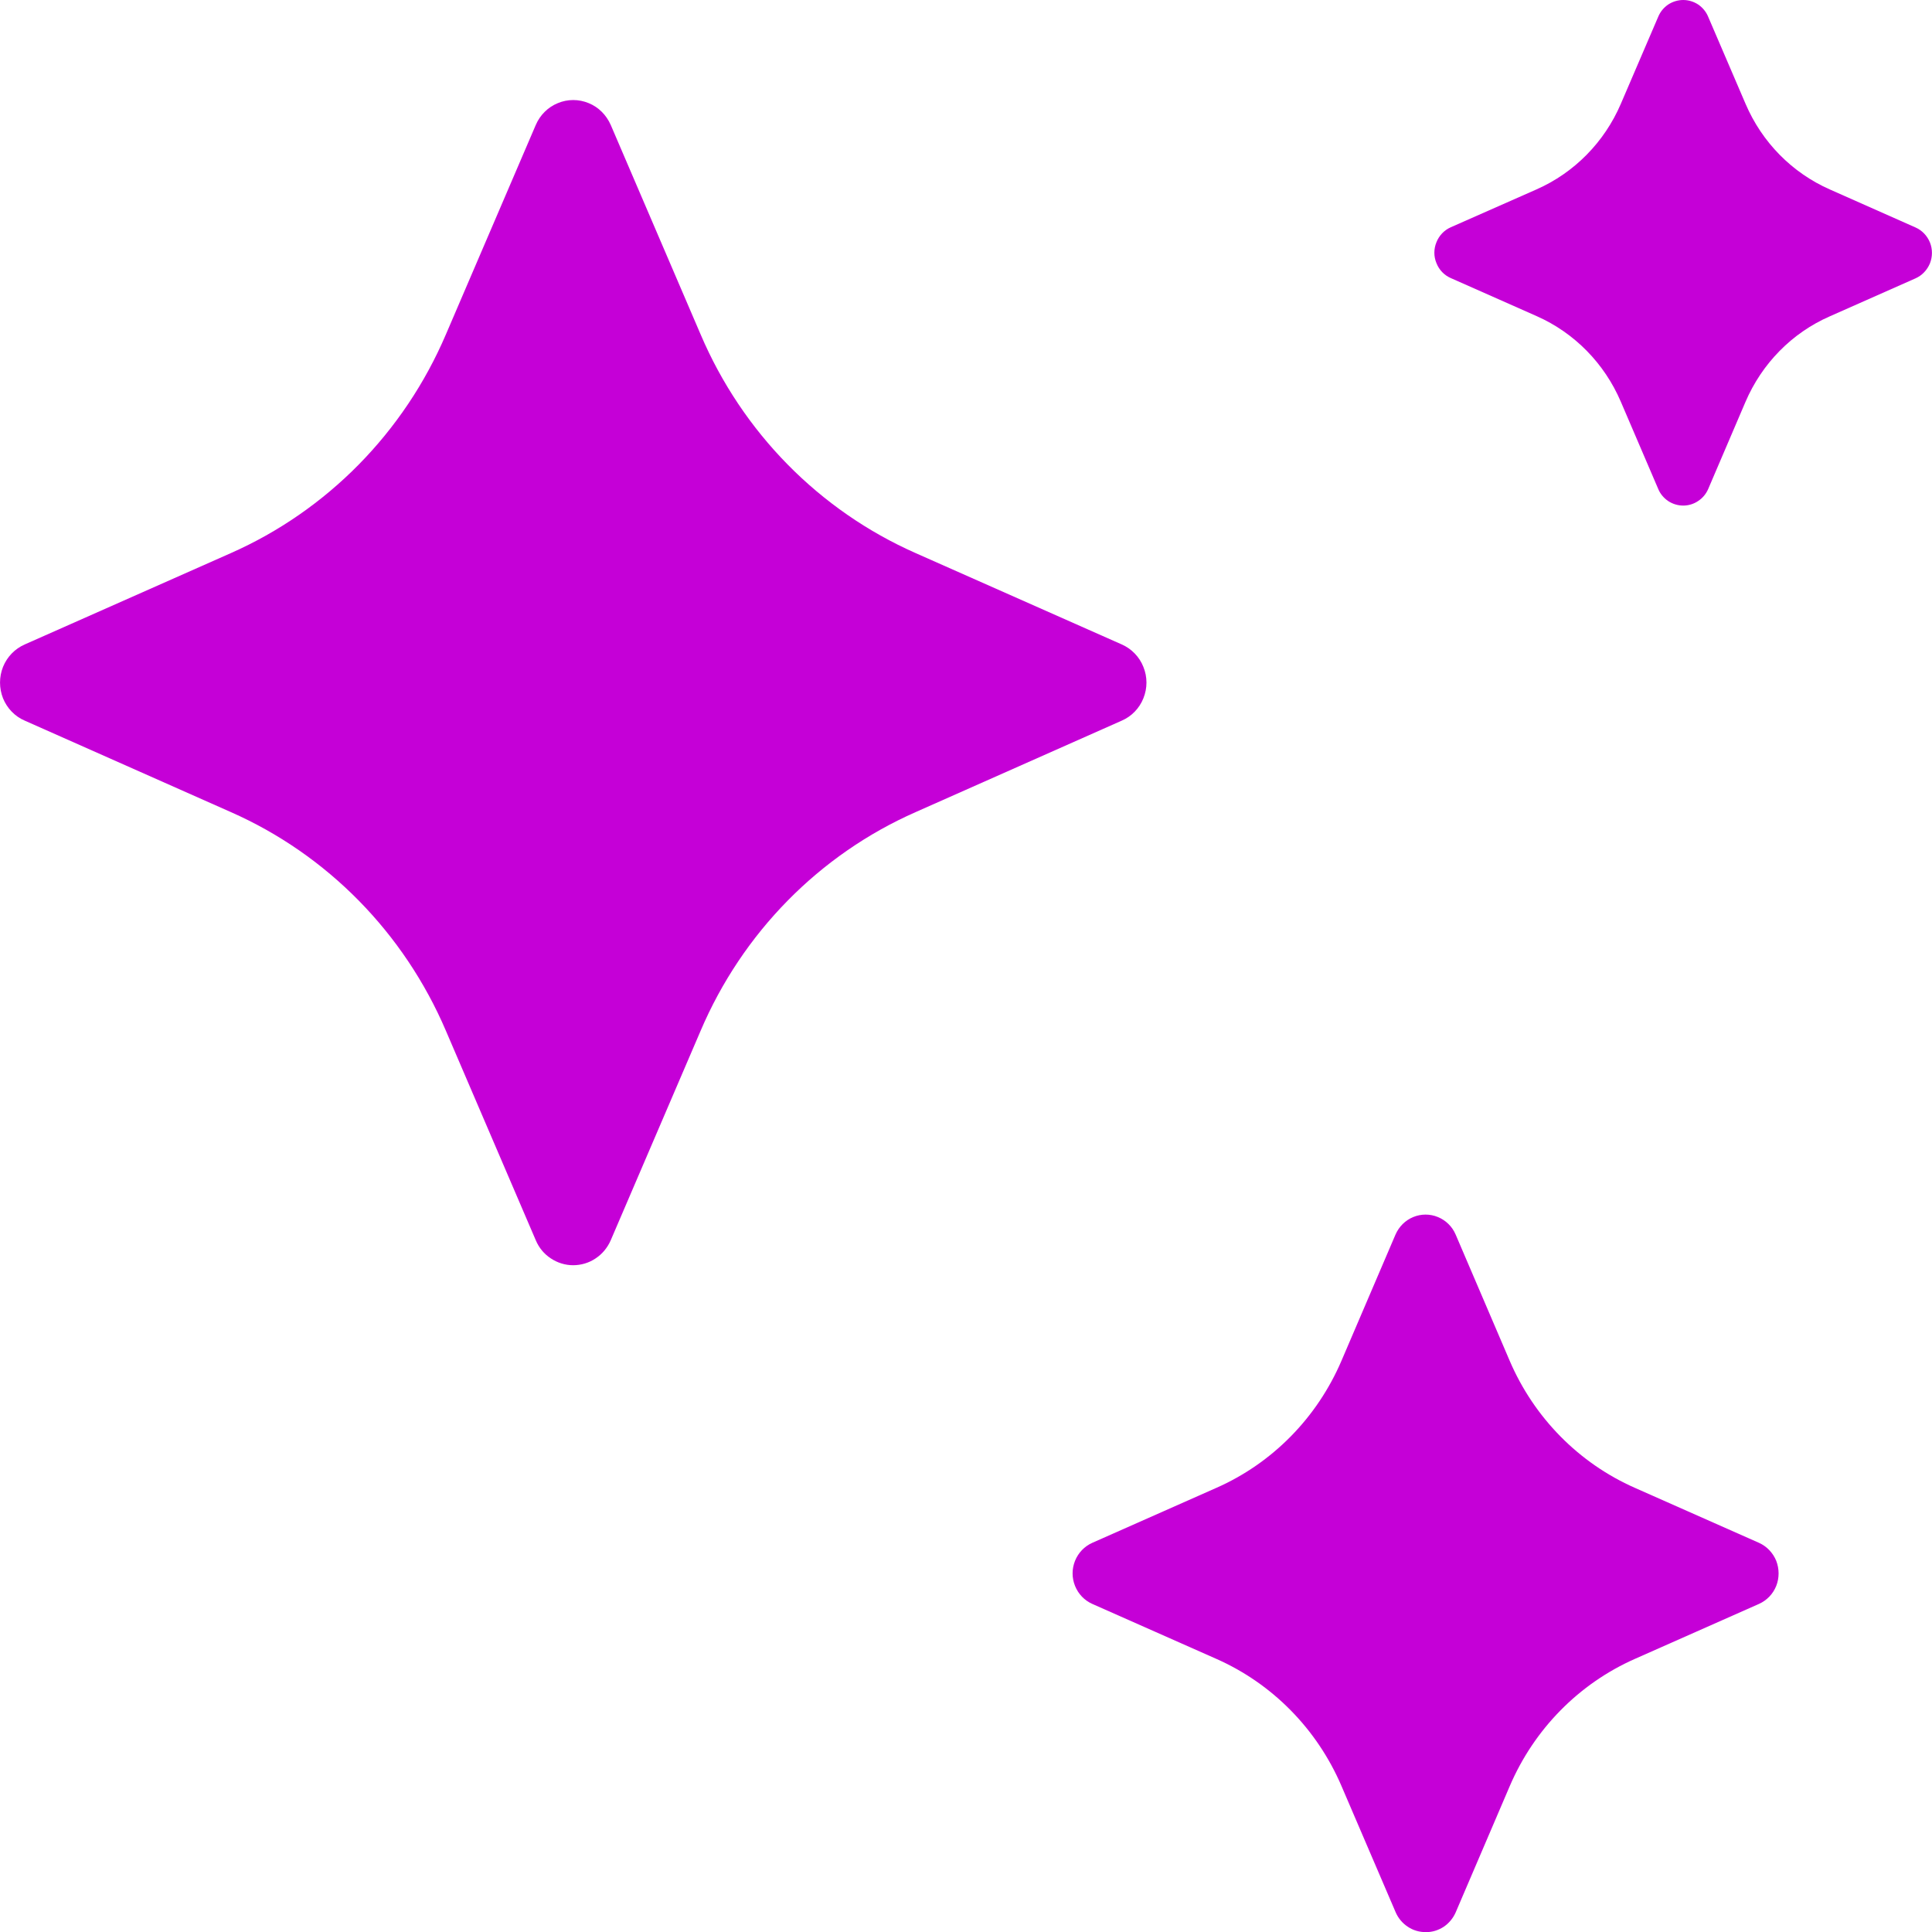 <svg width="16" height="16" viewBox="0 0 16 16" fill="none" xmlns="http://www.w3.org/2000/svg">
<g id="AI-stars">
<path id="Vector" d="M4.746 10.478C4.681 10.478 4.616 10.458 4.561 10.421C4.506 10.385 4.463 10.333 4.437 10.271L3.693 8.537C3.346 7.725 2.709 7.077 1.911 6.725L0.205 5.968V5.968C0.123 5.933 0.059 5.866 0.025 5.783C-0.008 5.699 -0.008 5.606 0.025 5.523C0.059 5.439 0.123 5.373 0.205 5.337L1.911 4.581C2.709 4.228 3.346 3.581 3.693 2.769L4.437 1.035C4.472 0.953 4.538 0.887 4.62 0.854C4.701 0.82 4.793 0.82 4.875 0.854C4.957 0.887 5.022 0.953 5.058 1.035L5.802 2.769H5.802C6.148 3.581 6.785 4.228 7.584 4.581L9.29 5.337C9.371 5.373 9.436 5.439 9.469 5.523C9.503 5.606 9.503 5.699 9.469 5.783C9.436 5.866 9.371 5.933 9.29 5.968L7.584 6.725V6.725C6.785 7.077 6.148 7.725 5.802 8.537L5.058 10.271H5.058C5.031 10.333 4.988 10.385 4.932 10.422C4.877 10.459 4.812 10.478 4.746 10.478Z" fill="#C500D7"/>
<path id="Vector_2" d="M11.807 16.001C11.754 16.001 11.702 15.986 11.658 15.956C11.614 15.927 11.579 15.885 11.558 15.836L11.11 14.792C10.908 14.32 10.537 13.943 10.073 13.738L9.046 13.283C8.981 13.254 8.93 13.201 8.903 13.134C8.876 13.067 8.876 12.993 8.903 12.926C8.93 12.859 8.981 12.806 9.046 12.777L10.073 12.322C10.538 12.117 10.908 11.74 11.11 11.268L11.557 10.224C11.586 10.158 11.638 10.106 11.704 10.079C11.769 10.052 11.843 10.052 11.908 10.079C11.974 10.106 12.027 10.158 12.055 10.224L12.502 11.268C12.704 11.74 13.075 12.117 13.54 12.322L14.567 12.777H14.567C14.632 12.806 14.683 12.86 14.71 12.926C14.736 12.993 14.736 13.068 14.71 13.134C14.683 13.201 14.632 13.254 14.567 13.283L13.54 13.738H13.54C13.076 13.943 12.705 14.32 12.503 14.792L12.056 15.836H12.056C12.035 15.885 12 15.927 11.956 15.957C11.911 15.986 11.86 16.002 11.807 16.001Z" fill="#C500D7"/>
<path id="Vector_3" d="M13.94 4.187C13.896 4.187 13.853 4.174 13.816 4.15C13.779 4.125 13.75 4.091 13.733 4.05L13.423 3.327H13.423C13.287 3.009 13.038 2.756 12.726 2.618L12.015 2.303C11.96 2.279 11.918 2.235 11.896 2.179C11.873 2.124 11.873 2.062 11.896 2.006C11.918 1.951 11.96 1.906 12.015 1.882L12.726 1.568C13.038 1.43 13.287 1.177 13.423 0.86L13.733 0.138H13.733C13.75 0.097 13.779 0.062 13.816 0.037C13.853 0.013 13.896 0 13.94 0C13.983 0 14.026 0.013 14.063 0.037C14.1 0.062 14.129 0.097 14.146 0.138L14.456 0.86H14.456C14.592 1.178 14.841 1.431 15.154 1.569L15.864 1.884C15.918 1.908 15.96 1.952 15.983 2.008C16.005 2.063 16.005 2.125 15.983 2.181C15.96 2.236 15.918 2.281 15.864 2.305L15.153 2.62C14.84 2.757 14.591 3.011 14.455 3.329L14.146 4.051C14.128 4.092 14.099 4.126 14.062 4.15C14.026 4.174 13.983 4.187 13.94 4.187Z" fill="#C500D7"/>
</g>
</svg>
